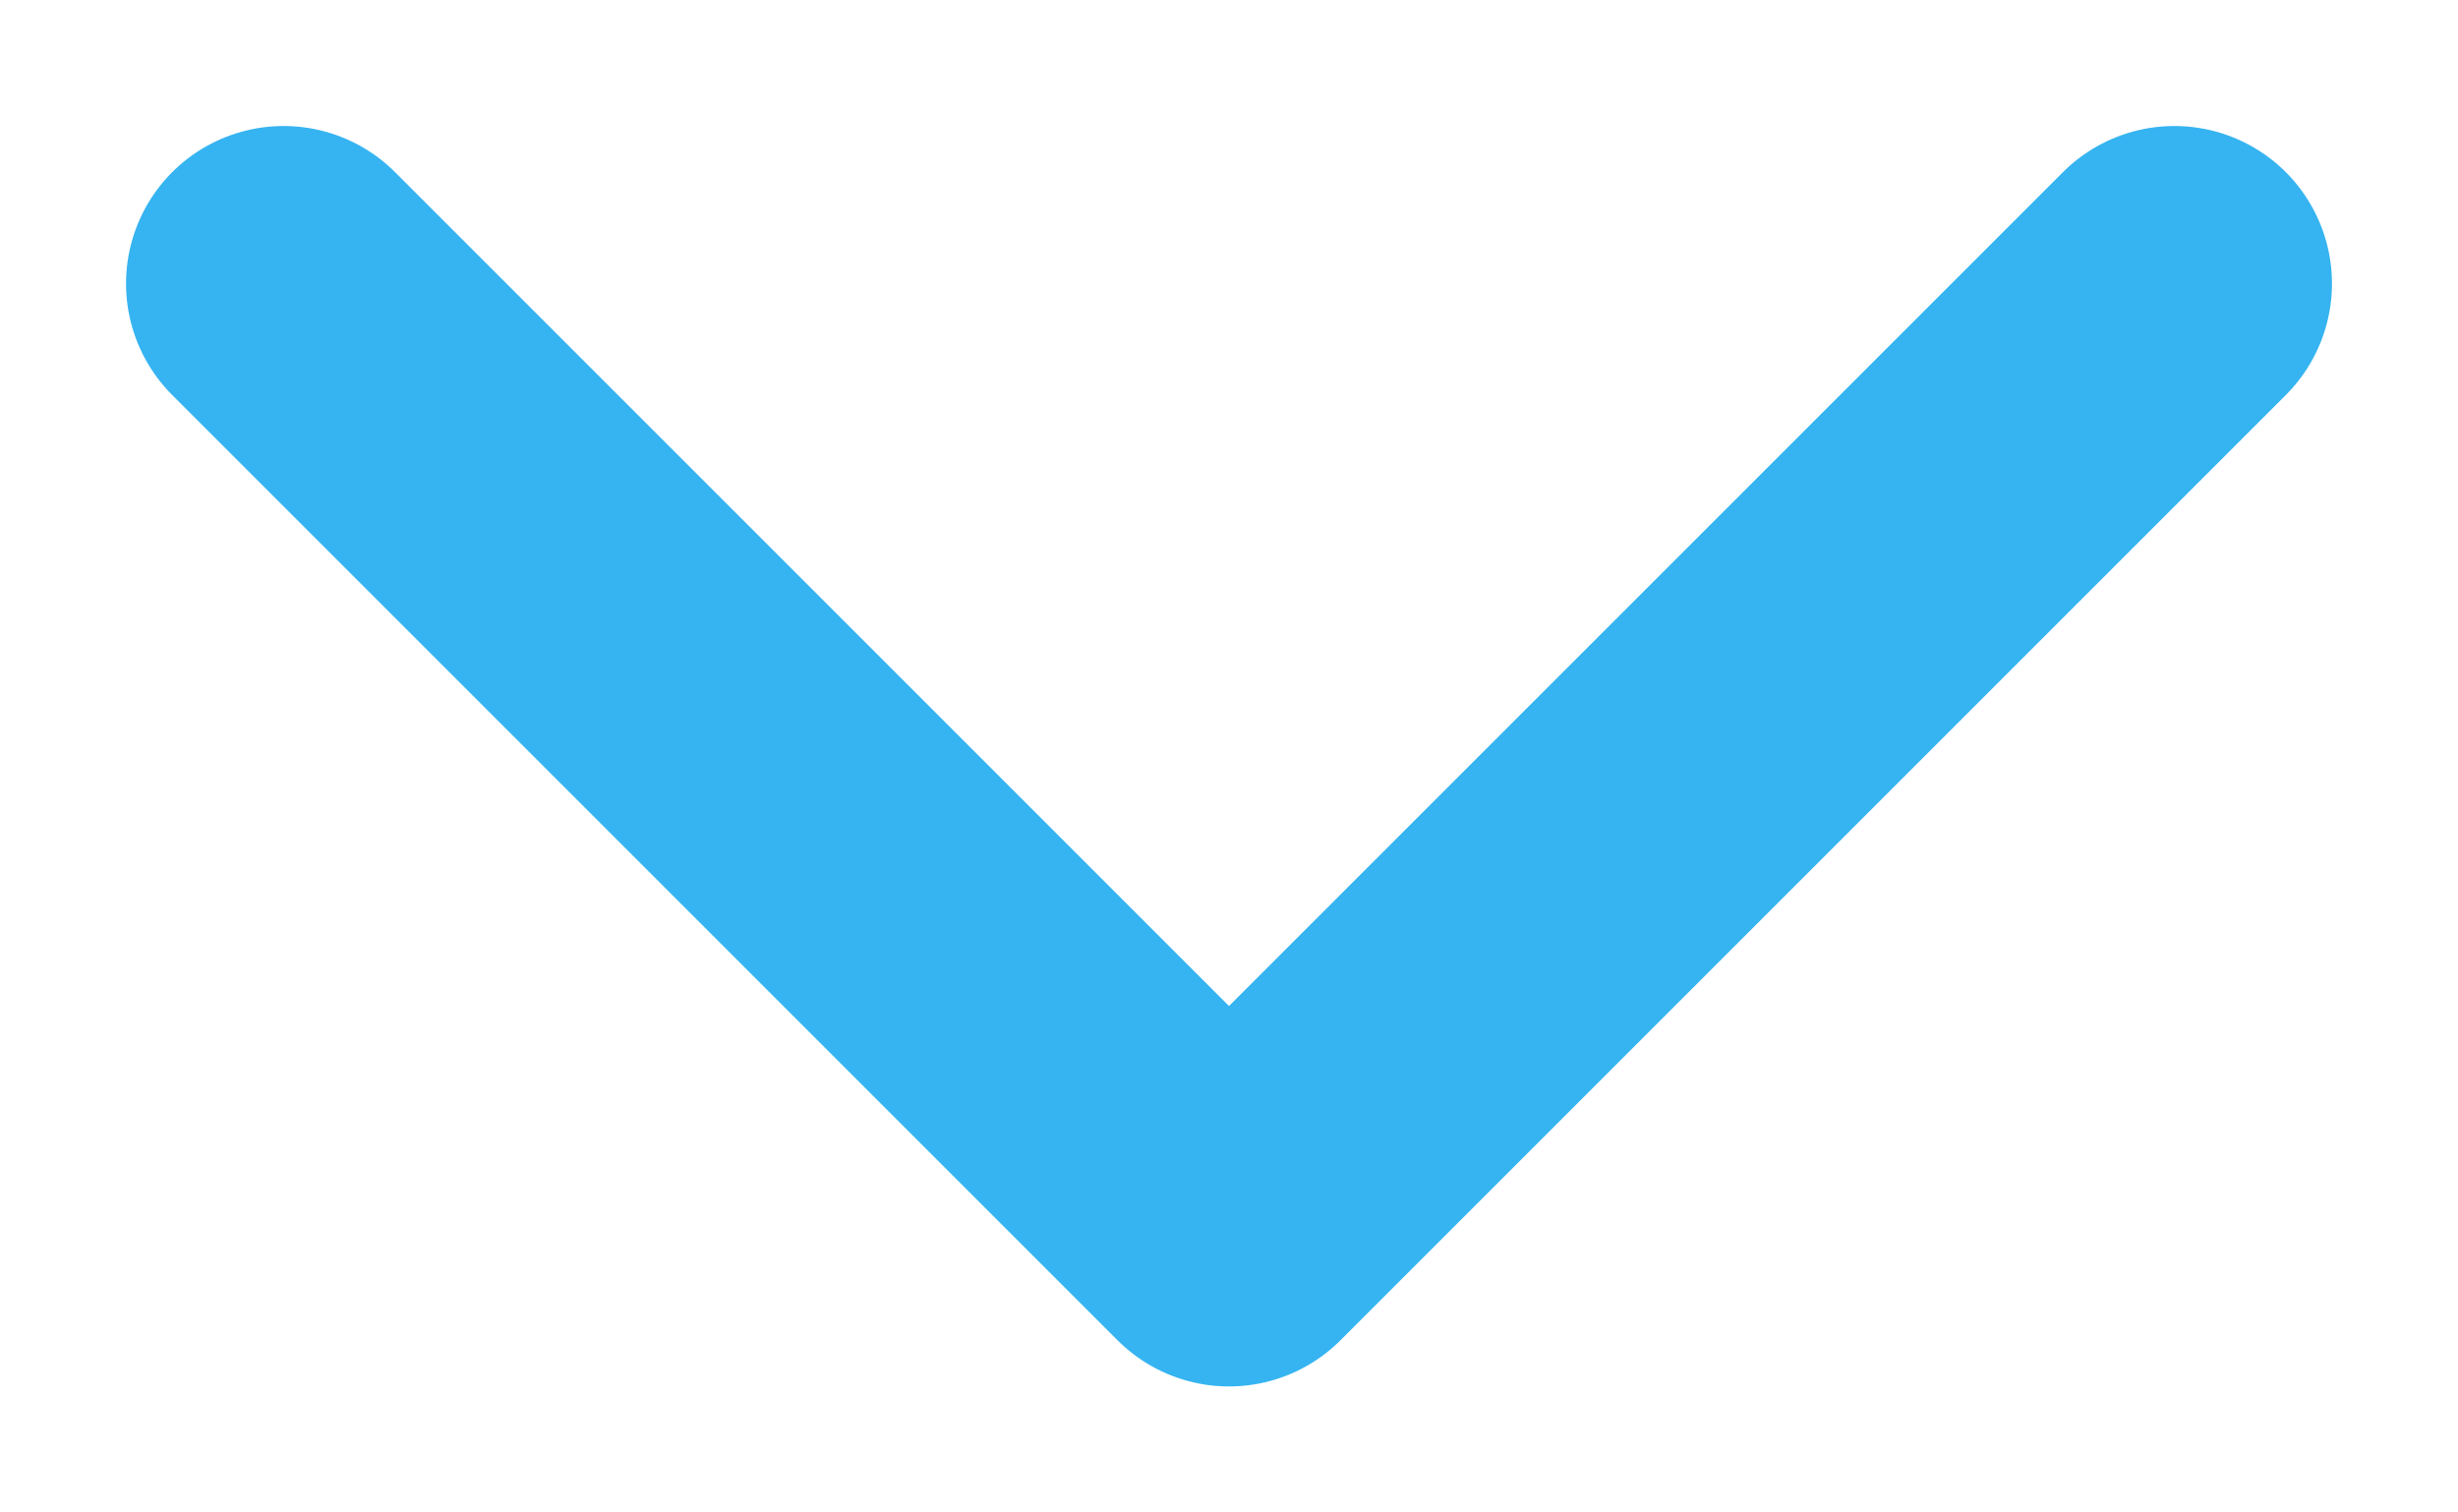<svg width="13" height="8" viewBox="0 0 13 8" fill="none" xmlns="http://www.w3.org/2000/svg">
<path d="M11.5 1.5L6.5 6.5L1.5 1.5" stroke="#36B4F1" stroke-width="1.667" stroke-linecap="round" stroke-linejoin="round"/>
</svg>
